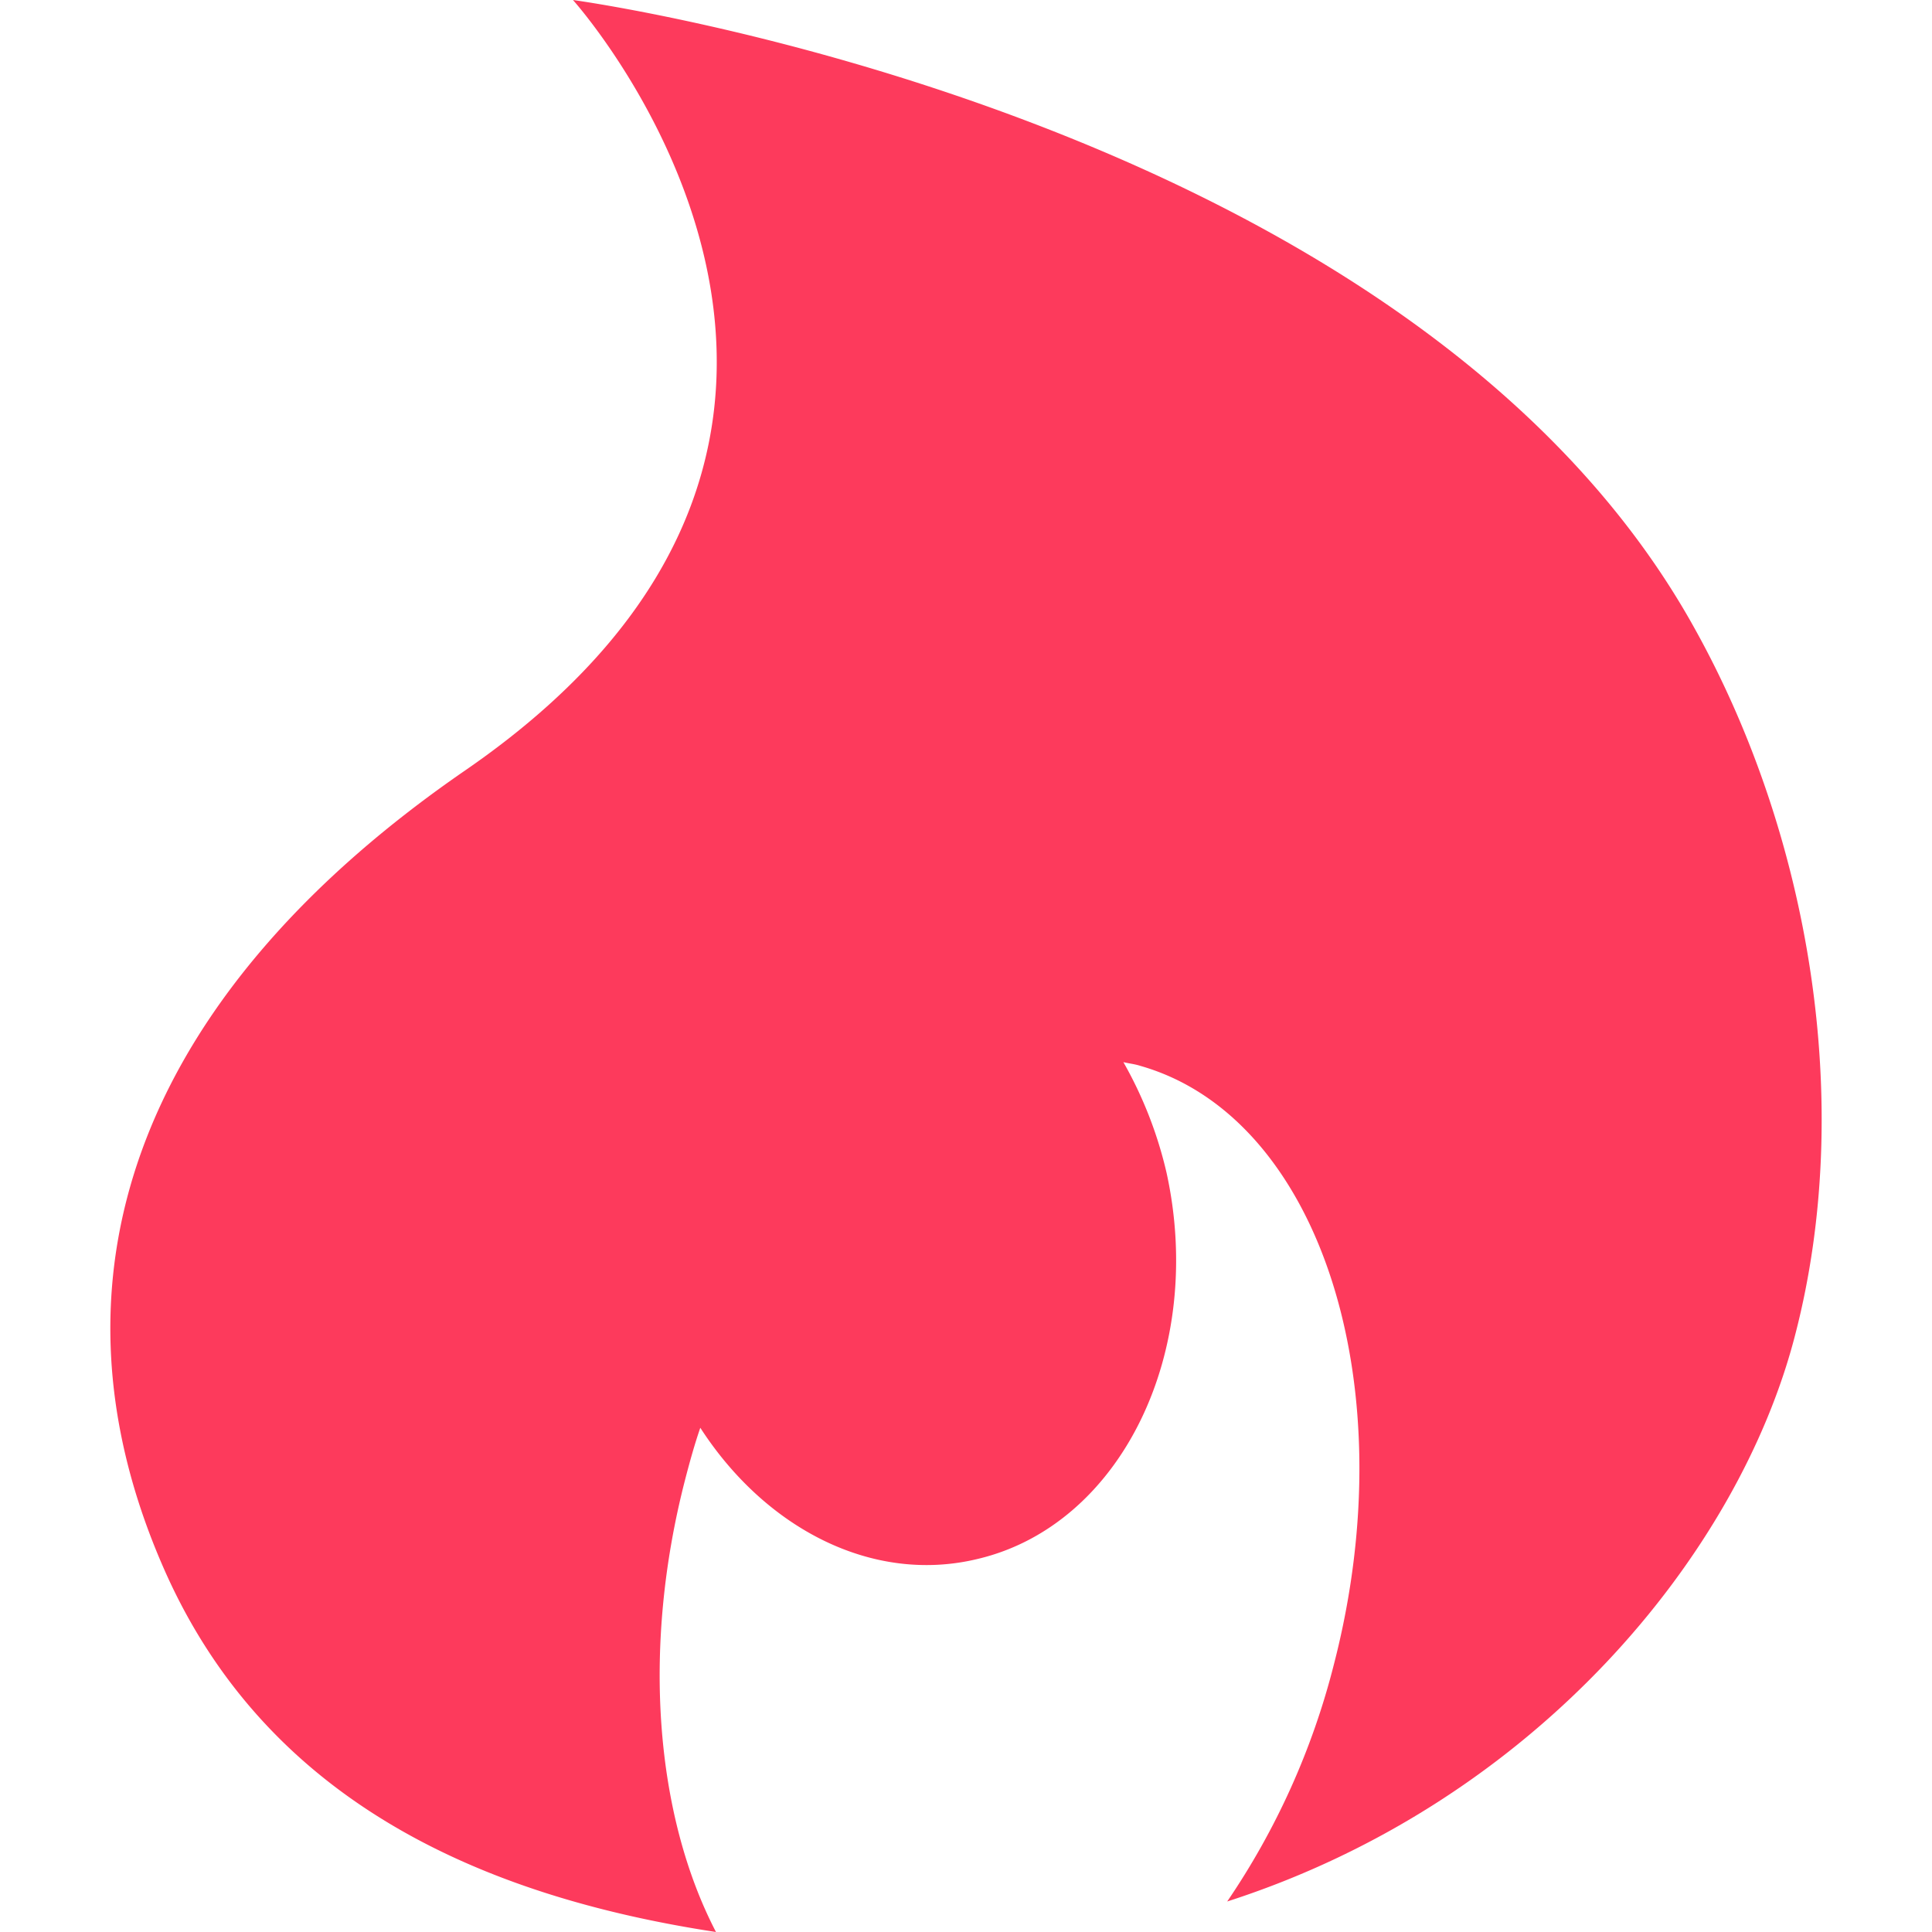 <svg xmlns="http://www.w3.org/2000/svg" width="113.34" height="113.34"><path d="M99.433 36.9C82.703 6.63 33.613 0 33.613 0s22.66 25.22-6.3 45.18C9.013 57.77 1.763 74.13 9.603 92c6 13.69 18.7 19.25 32.4 21.34-3.52-6.77-4.4-16.55-1.8-26.58.26-1 .55-2.05.88-3 3.84 5.94 10.14 9.19 16.29 7.69 8.42-2 13.36-12.19 11.06-22.66a24.1 24.1 0 00-2.53-6.48c.33.08.66.11 1 .22 10.51 3 15.59 18.71 11.35 35.11a43.76 43.76 0 01-6.26 13.91c18.04-5.81 30.04-20.36 33.34-33.32 3.48-13.49.84-29.21-5.9-41.33z" fill="#fd3a5c"/></svg>